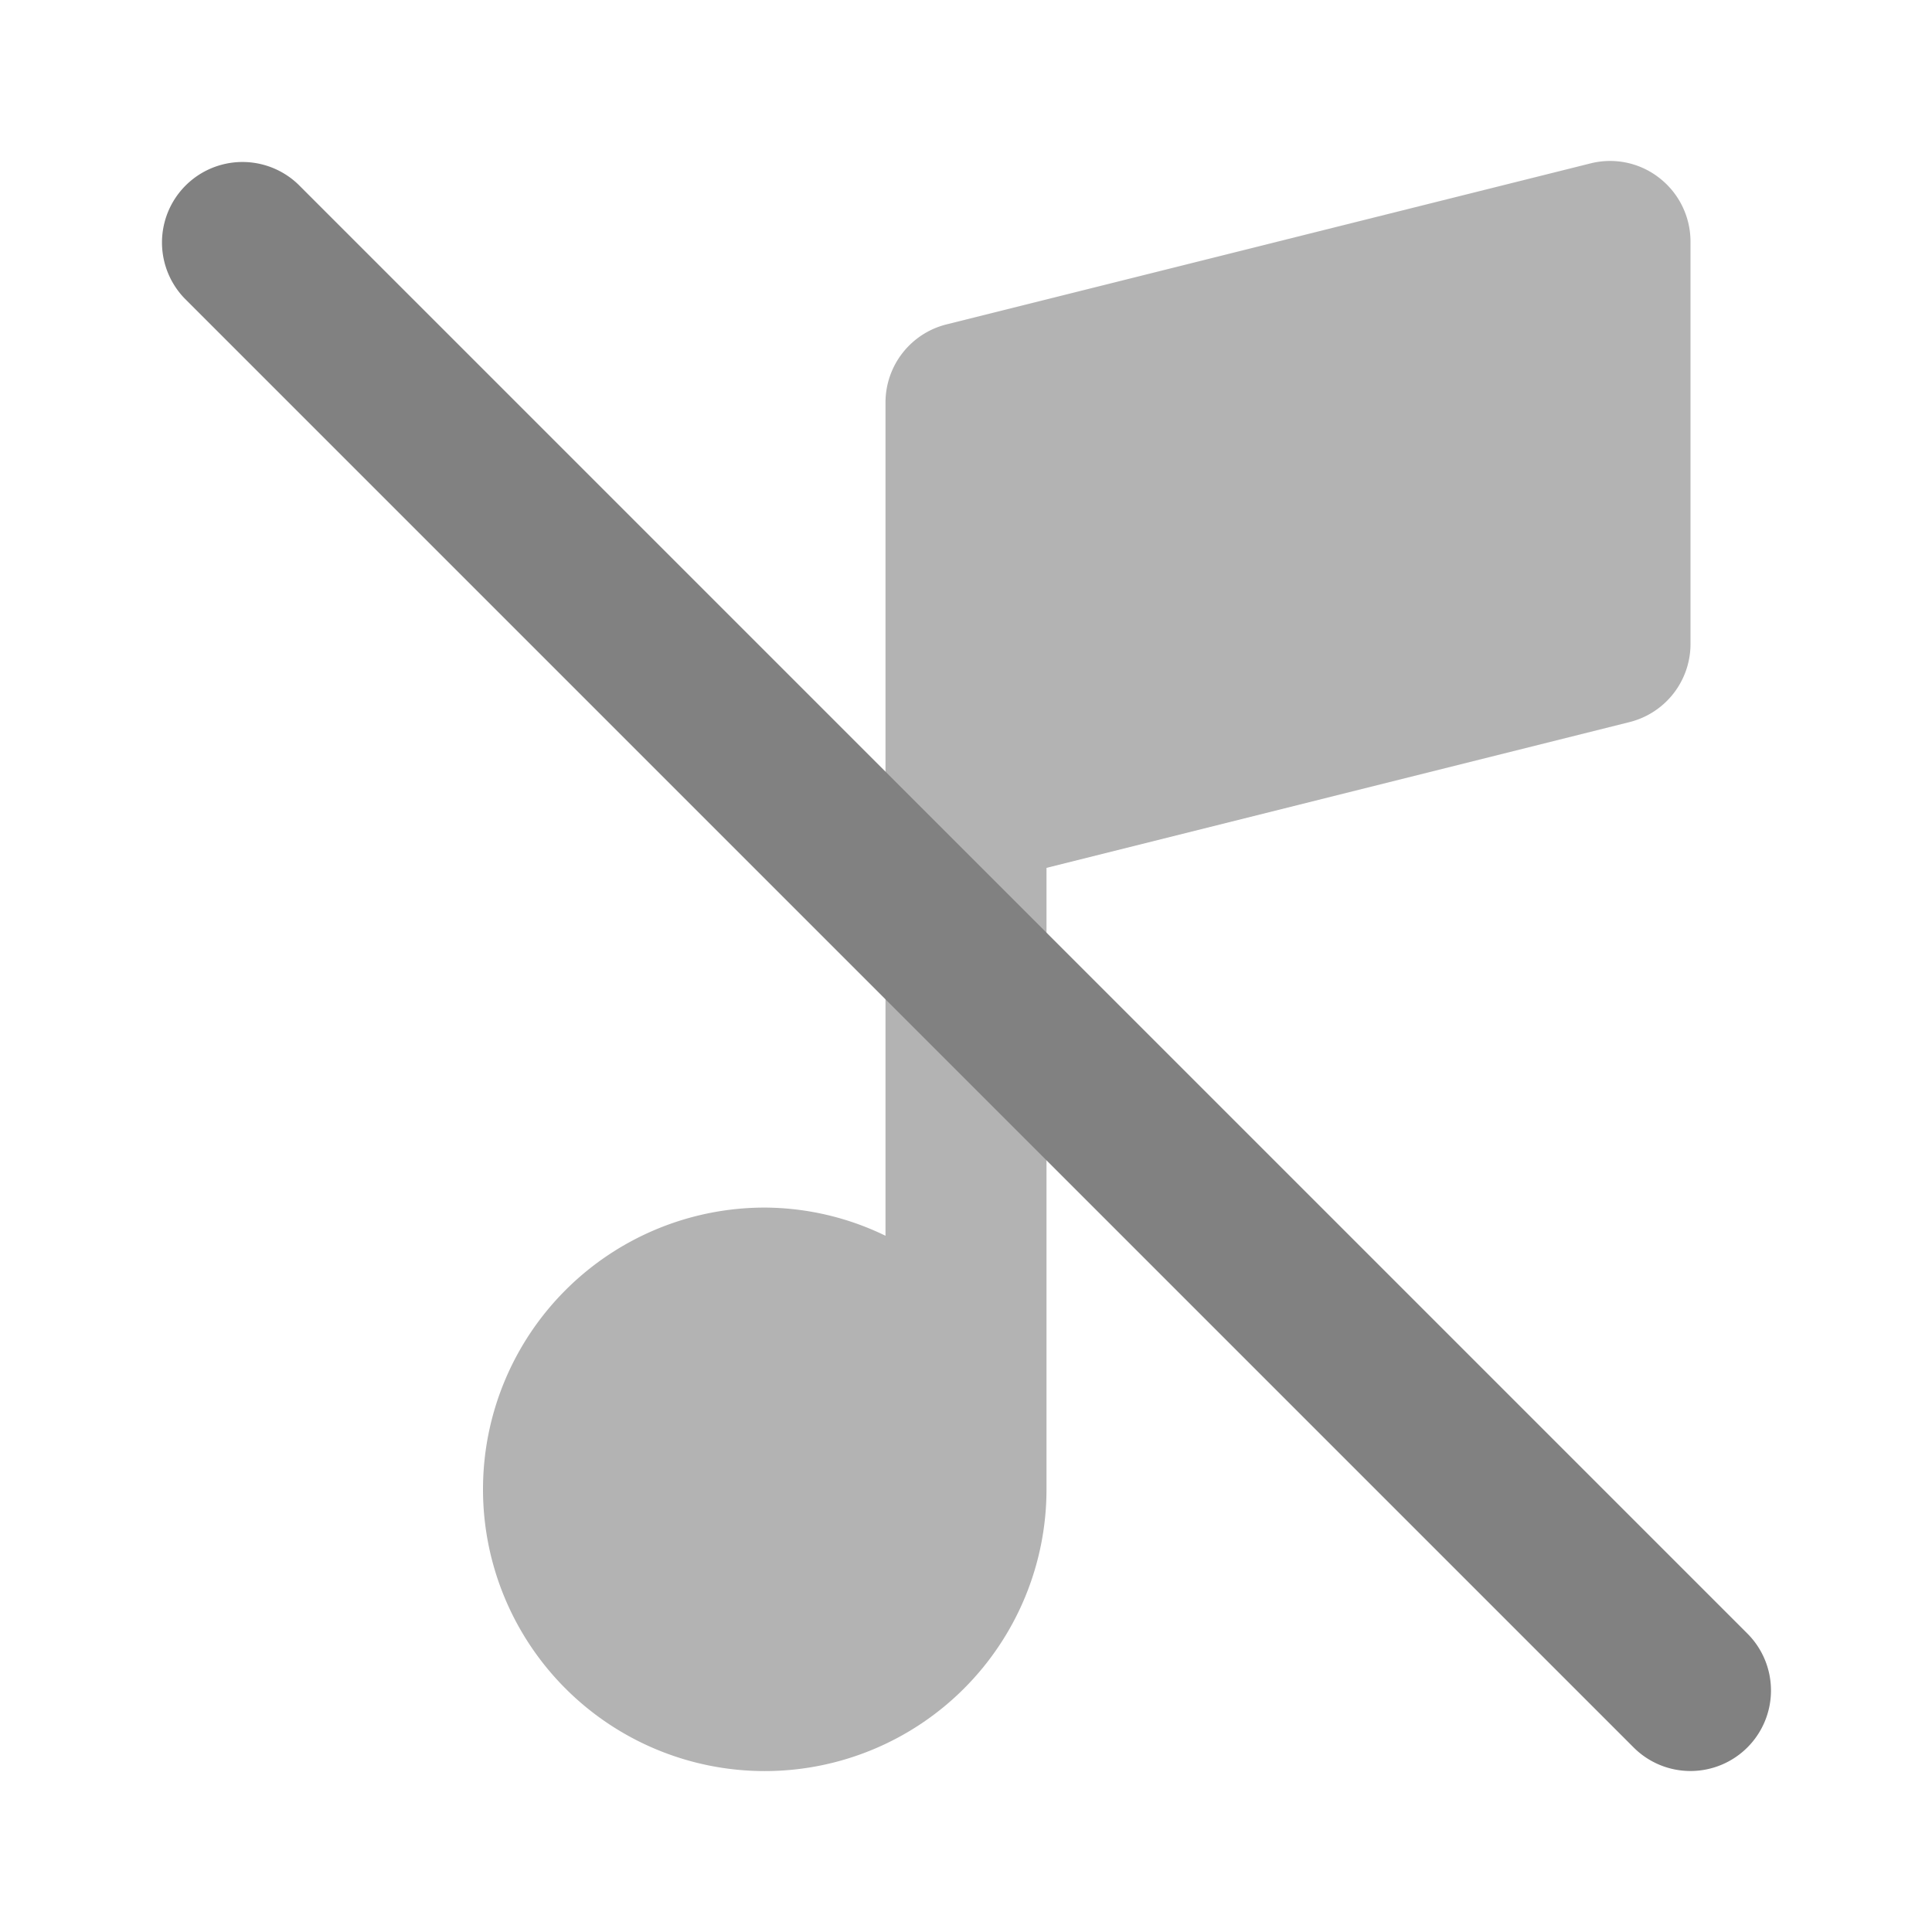 <svg xmlns="http://www.w3.org/2000/svg" width="24" height="24" fill="none" viewBox="0 0 24 24">
  <path fill="#B3B3B3" d="M20.615 2.212a.993.993 0 00-.858-.182l-8 2A1 1 0 0011 5V15.351a3.46 3.46 0 00-1.5-.35 3.5 3.5 0 103.5 3.5v-7.72l7.243-1.811A1 1 0 0021 8V3a1.002 1.002 0 00-.385-.788z"/>
  <path fill="#818181" d="M21 22a.997.997 0 01-.707-.293l-18-18a1 1 0 011.414-1.414l18 18A1 1 0 0121 22z"/>
</svg>

